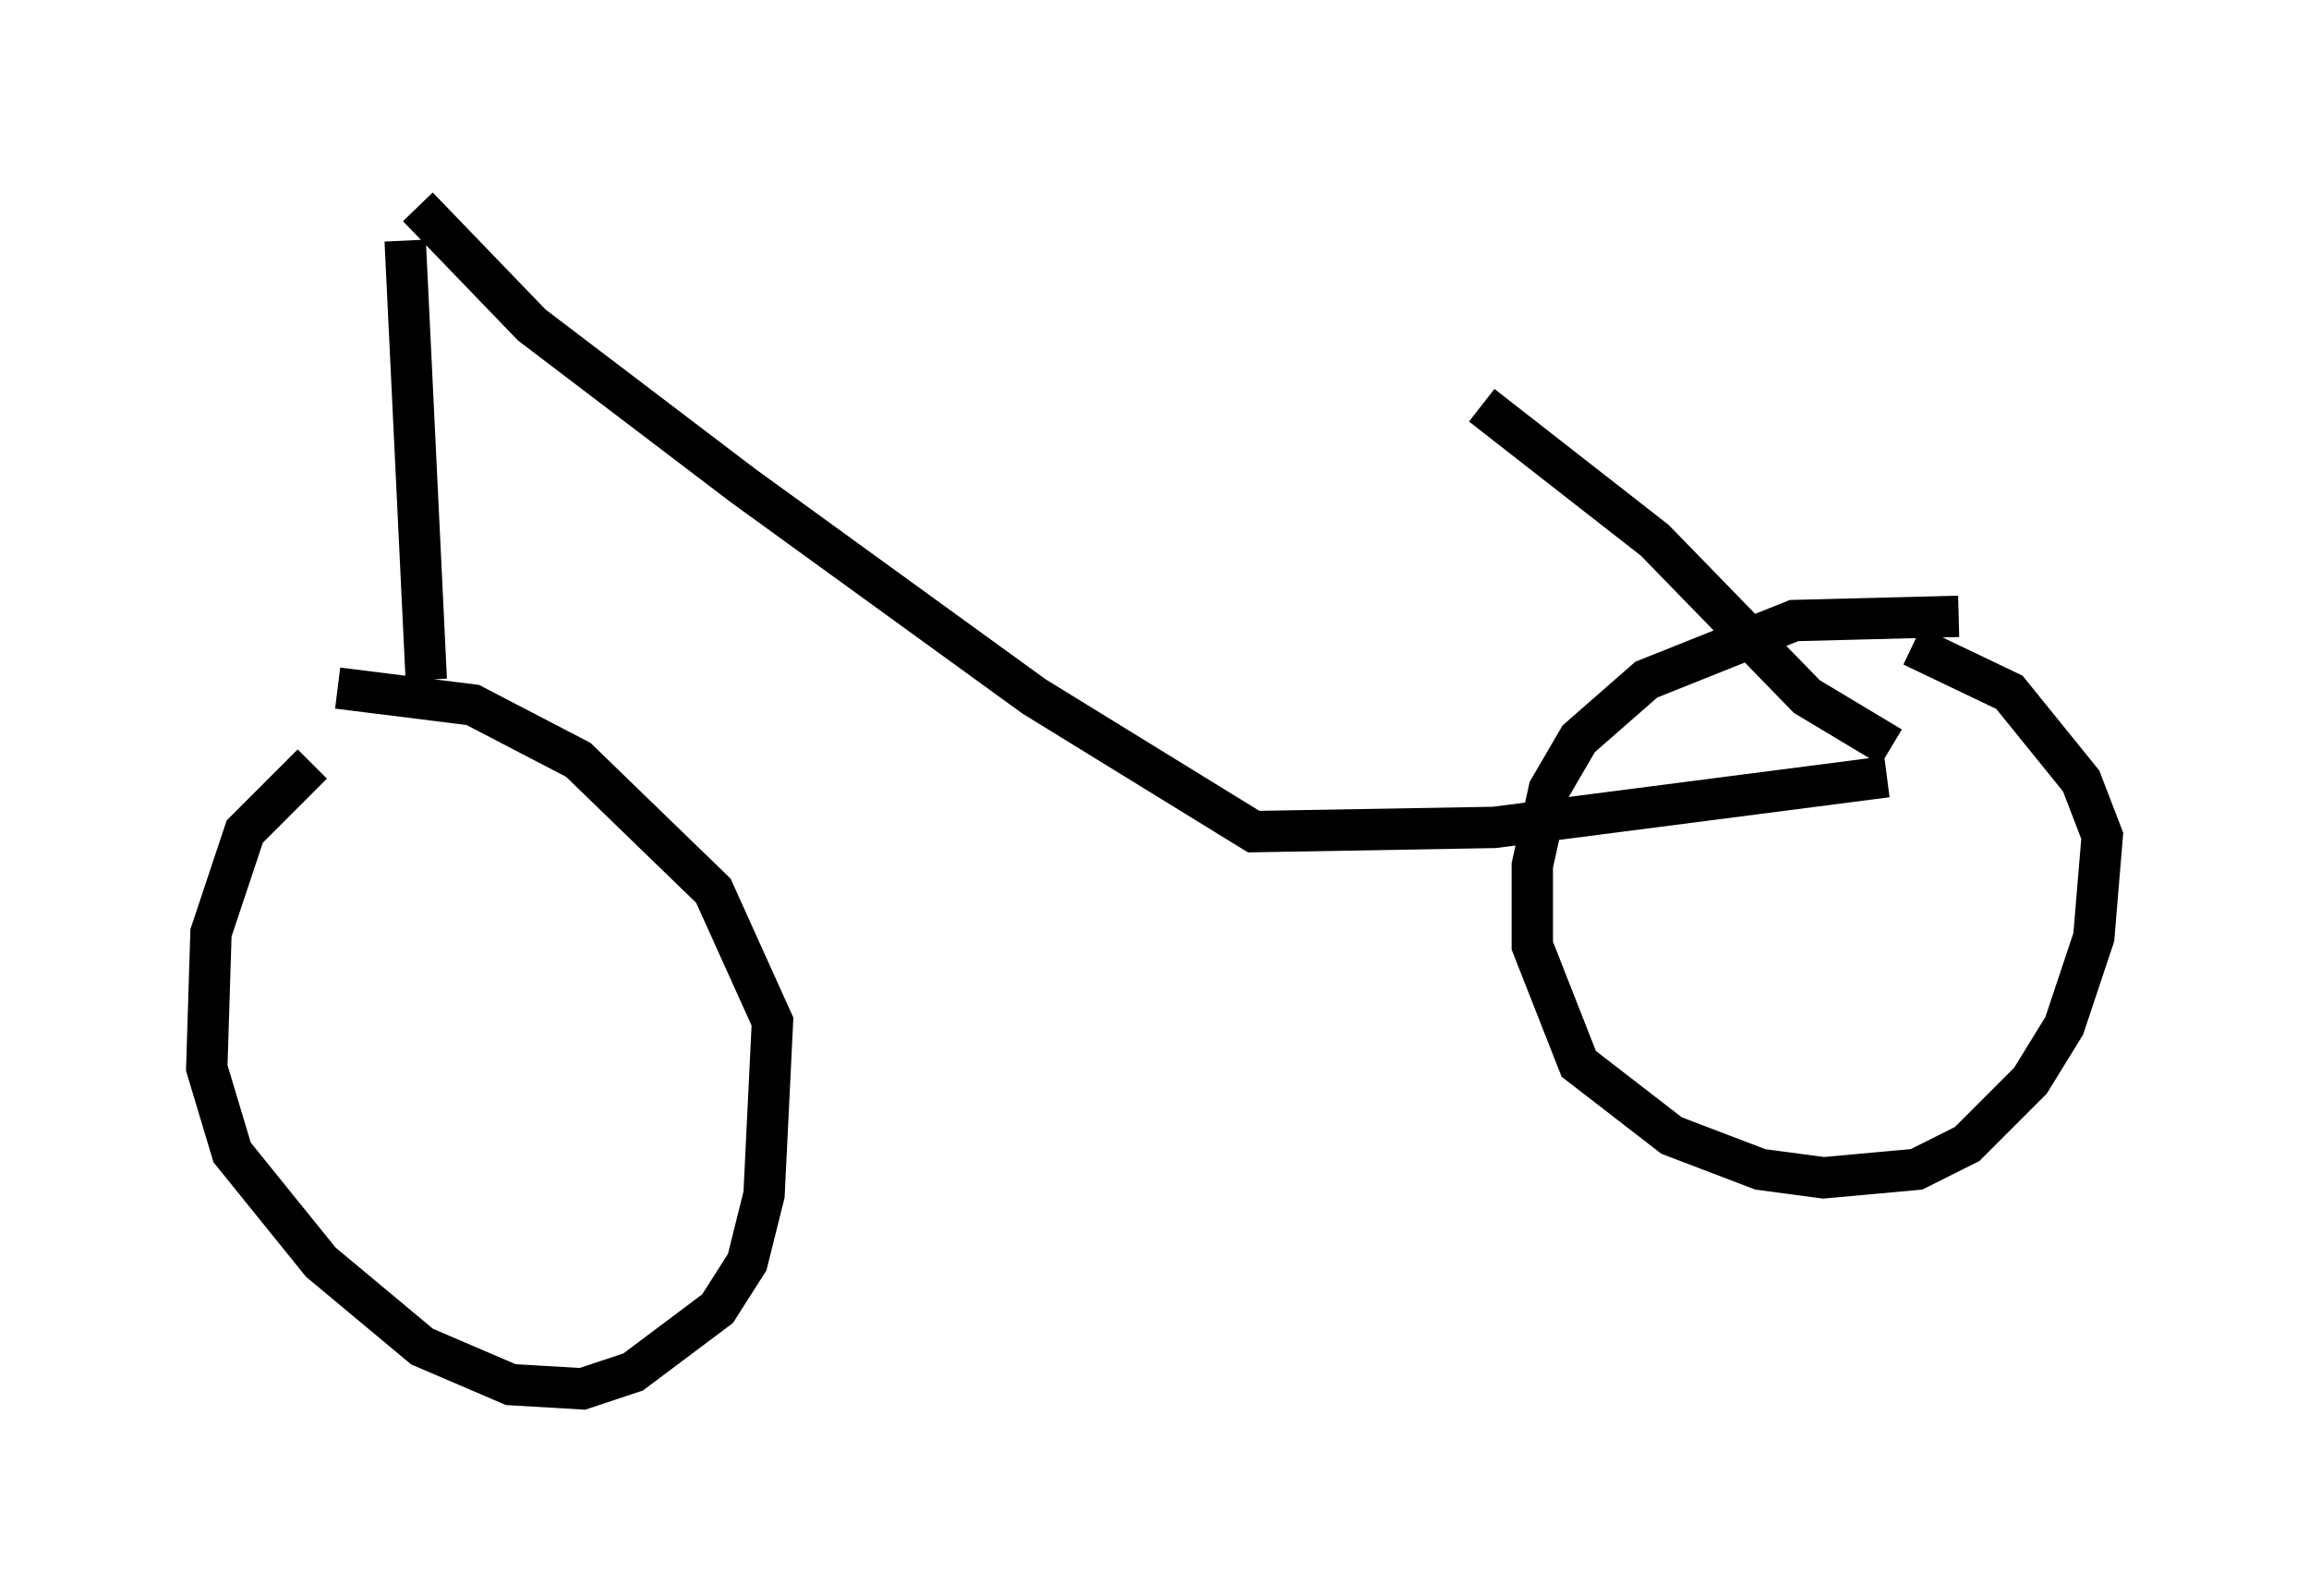 <?xml version="1.0" encoding="utf-8" ?>
<svg baseProfile="full" height="38.584" version="1.1" width="55.836" xmlns="http://www.w3.org/2000/svg" xmlns:ev="http://www.w3.org/2001/xml-events" xmlns:xlink="http://www.w3.org/1999/xlink"><defs /><rect fill="white" height="38.584" width="55.836" x="0" y="0" /><path d="M10.819, 17.454 m-3.267, 1.021 l-1.633, 1.633 -0.817, 2.45 l-0.102, 3.267 0.613, 2.042 l2.144, 2.654 2.45, 2.042 l2.144, 0.919 1.735, 0.102 l1.225, -0.408 2.042, -1.531 l0.715, -1.123 0.408, -1.633 l0.204, -4.185 -1.429, -3.165 l-3.267, -3.165 -2.552, -1.327 l-3.267, -0.408 m1.633, -10.821 l0.51, 10.617 m-0.204, -11.433 l2.756, 2.858 5.104, 3.879 l7.044, 5.104 5.308, 3.267 l5.819, -0.102 9.494, -1.225 m1.735, -3.879 l-3.981, 0.102 -3.573, 1.429 l-1.633, 1.429 -0.715, 1.225 l-0.408, 1.838 0.0, 1.94 l1.123, 2.858 2.246, 1.735 l2.144, 0.817 1.531, 0.204 l2.246, -0.204 1.225, -0.613 l1.531, -1.531 0.817, -1.327 l0.715, -2.144 0.204, -2.45 l-0.51, -1.327 -1.735, -2.144 l-2.348, -1.123 m-0.51, 2.45 l-2.042, -1.225 -3.675, -3.777 l-4.185, -3.267 m0.0, 0.0 " fill="none" stroke="black" stroke-width="1" /></svg>